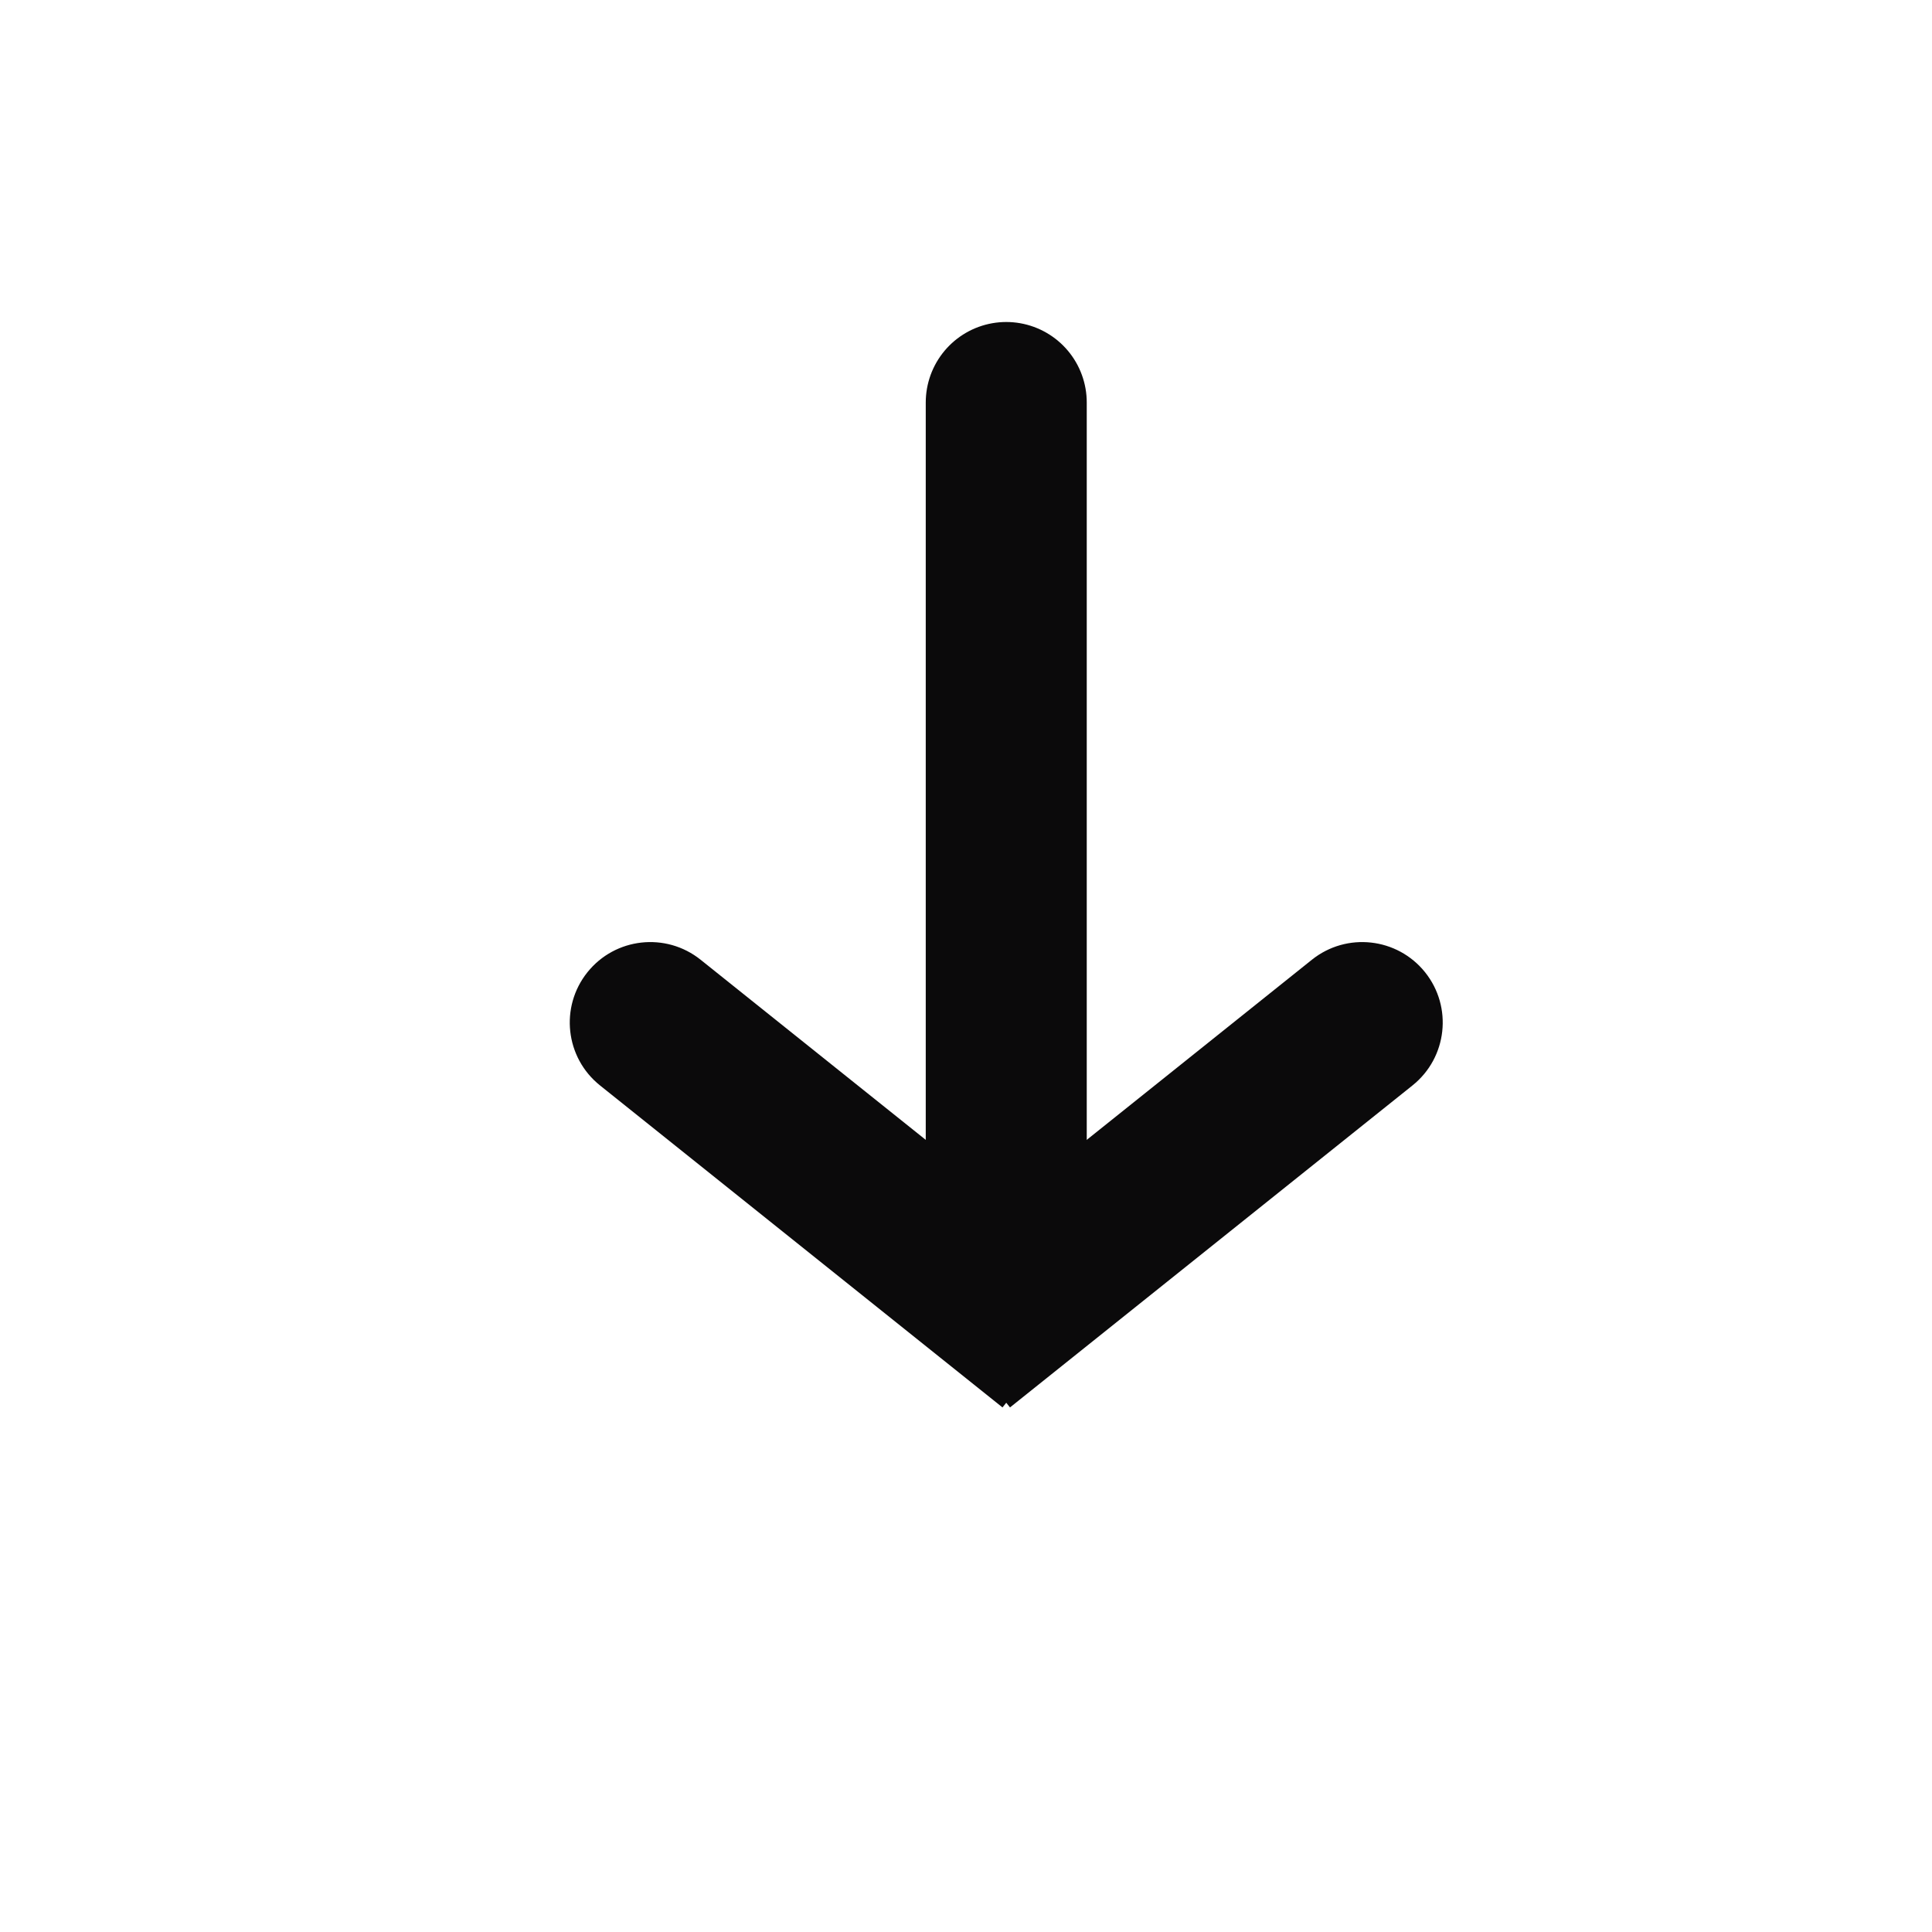 <svg width="48" height="48" viewBox="0 0 48 48" fill="none" xmlns="http://www.w3.org/2000/svg">
	<path d="M25 10L25 30" stroke="#0B0A0B" stroke-width="4" stroke-linecap="round"/>
	<path d="M23.345 33.718L24.907 34.967L27.406 31.844L25.844 30.595L23.345 33.718ZM17.406 23.844C16.543 23.154 15.284 23.294 14.594 24.156C13.904 25.019 14.044 26.277 14.907 26.967L17.406 23.844ZM25.844 30.595L17.406 23.844L14.907 26.967L23.345 33.718L25.844 30.595Z" fill="#0B0A0B"/>
	<path d="M26.655 33.718L25.093 34.967L22.594 31.844L24.156 30.595L26.655 33.718ZM32.594 23.844C33.457 23.154 34.715 23.294 35.406 24.156C36.096 25.019 35.956 26.277 35.093 26.967L32.594 23.844ZM24.156 30.595L32.594 23.844L35.093 26.967L26.655 33.718L24.156 30.595Z" fill="#0B0A0B"/>
</svg>
